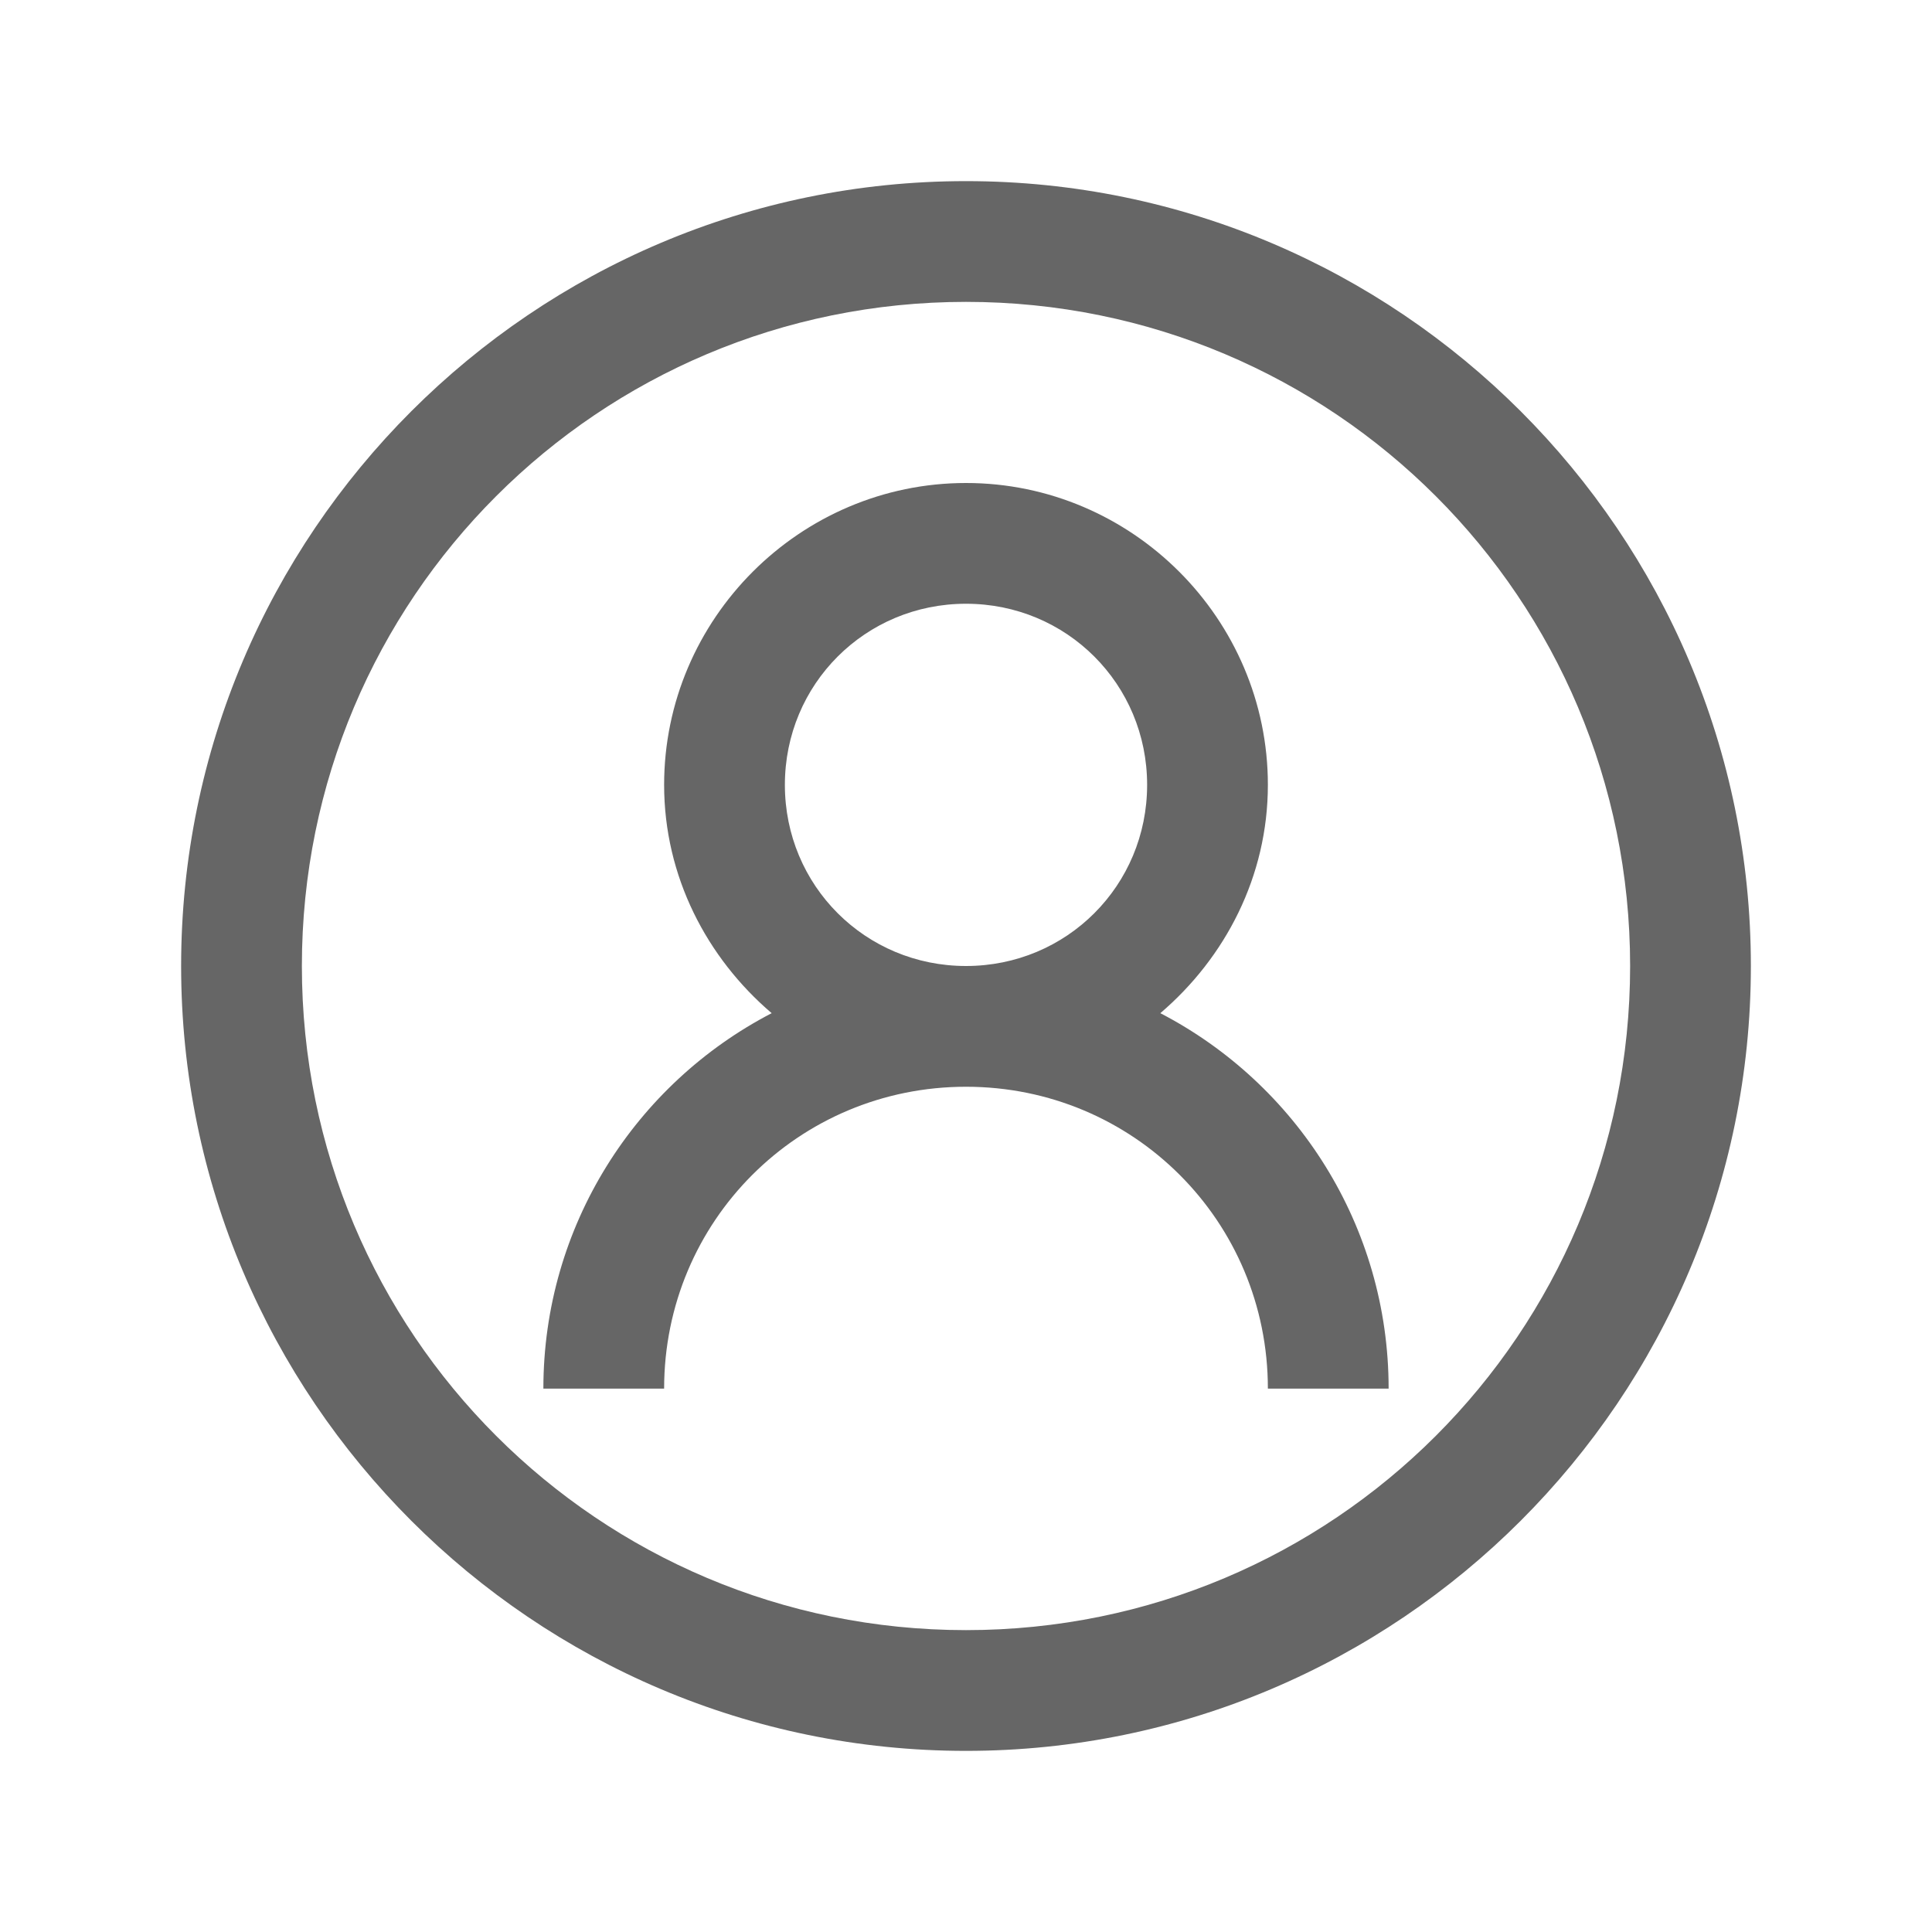 <svg width="24" height="24" viewBox="0 0 24 24" fill="none" xmlns="http://www.w3.org/2000/svg">
<path d="M12 2.25C6.624 2.25 2.25 6.624 2.25 12C2.25 17.376 6.624 21.75 12 21.75C17.376 21.75 21.75 17.376 21.75 12C21.75 6.624 17.376 2.25 12 2.25ZM12 3.75C16.564 3.75 20.25 7.436 20.25 12C20.25 16.564 16.564 20.25 12 20.25C7.436 20.25 3.75 16.564 3.75 12C3.75 7.436 7.436 3.75 12 3.75ZM12 6C9.938 6 8.25 7.688 8.25 9.75C8.25 10.887 8.78 11.898 9.586 12.586C7.898 13.462 6.75 15.226 6.75 17.25H8.25C8.25 15.17 9.92 13.5 12 13.5C14.08 13.5 15.75 15.17 15.75 17.25H17.25C17.25 15.226 16.102 13.462 14.414 12.586C15.22 11.898 15.75 10.887 15.75 9.75C15.75 7.688 14.062 6 12 6ZM12 7.5C13.251 7.5 14.25 8.499 14.25 9.75C14.25 11.001 13.251 12 12 12C10.749 12 9.75 11.001 9.75 9.75C9.75 8.499 10.749 7.5 12 7.5Z" fill="#666666"/>
</svg>
